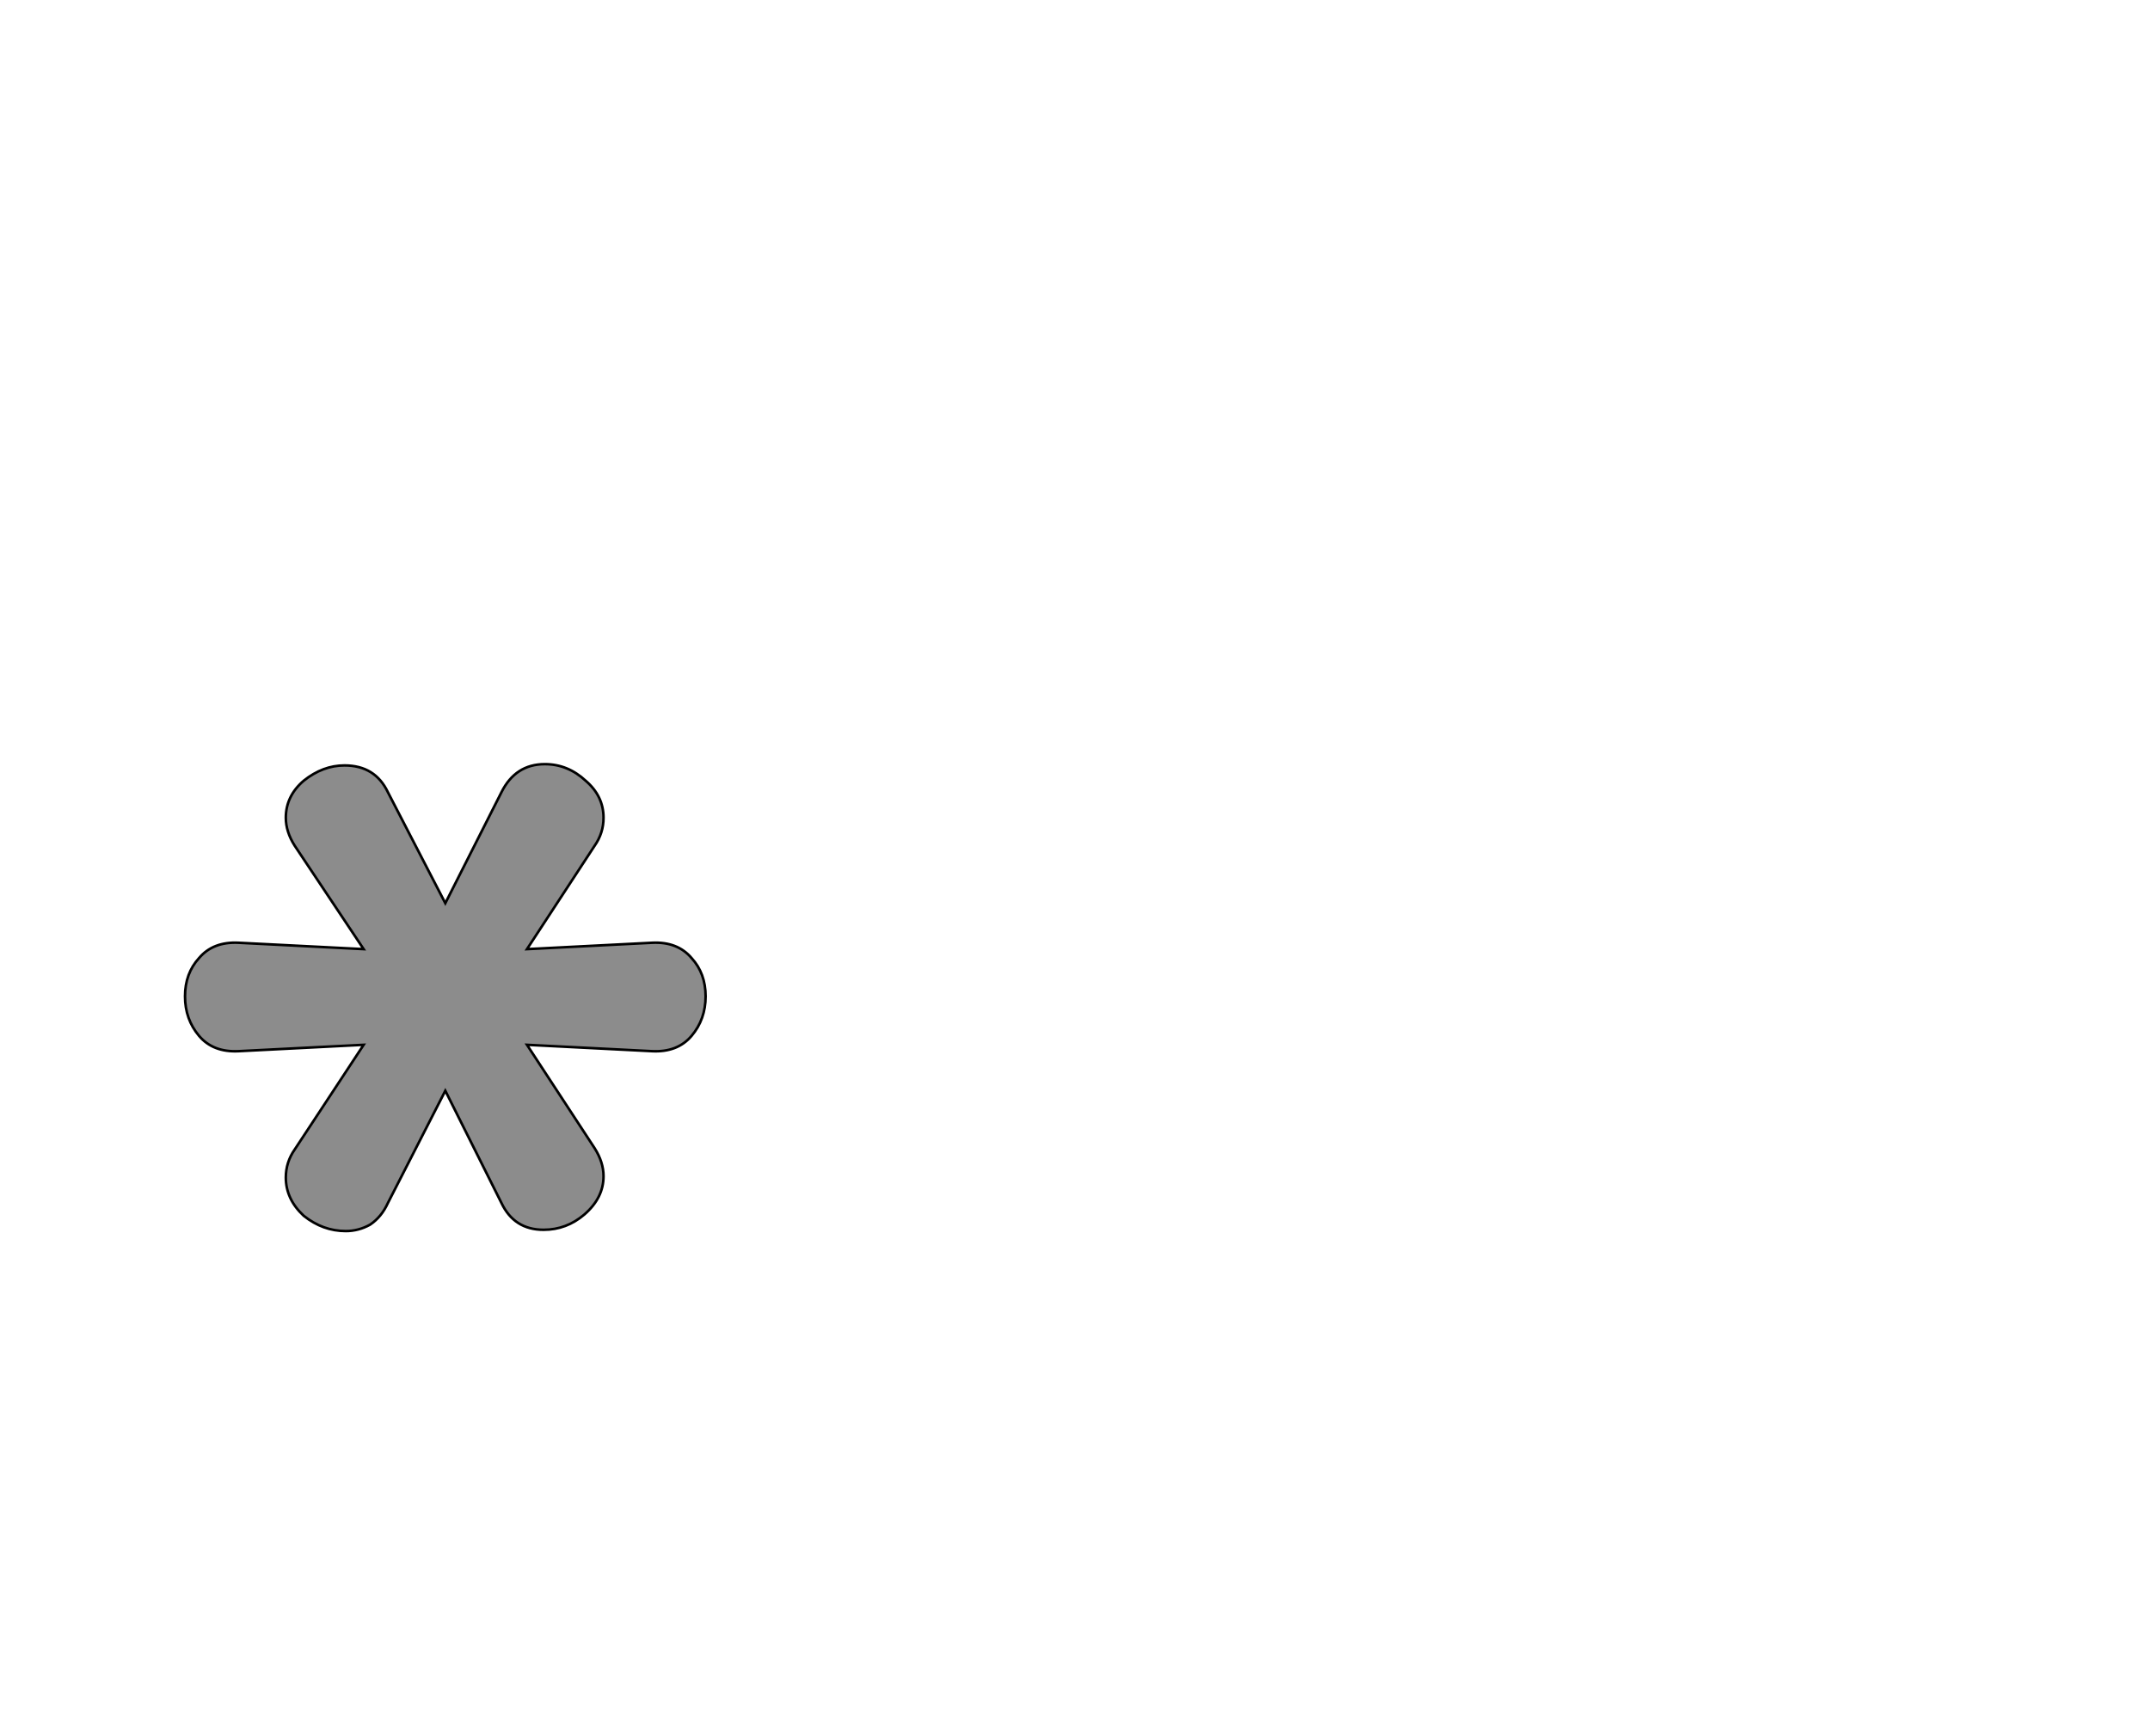 <!--
BEGIN METADATA

BBOX_X_MIN 45
BBOX_Y_MIN 344
BBOX_X_MAX 453
BBOX_Y_MAX 710
WIDTH 408
HEIGHT 366
H_BEARING_X 45
H_BEARING_Y 710
H_ADVANCE 452
V_BEARING_X -181
V_BEARING_Y 499
V_ADVANCE 1364
ORIGIN_X 0
ORIGIN_Y 0

END METADATA
-->

<svg width='1685px' height='1361px' xmlns='http://www.w3.org/2000/svg' version='1.1'>

 <!-- make sure glyph is visible within svg window -->
 <g fill-rule='nonzero'  transform='translate(100 1309)'>

  <!-- draw actual outline using lines and Bezier curves-->
  <path fill='black' stroke='black' fill-opacity='0.45'  stroke-width='2'  d='
 M 431,-571
 M 442,-558
 Q 453,-546 453,-528
 Q 453,-510 442,-497
 Q 431,-484 411,-485
 L 313,-490
 L 366,-409
 Q 373,-398 373,-387
 Q 373,-370 358,-357
 Q 344,-345 326,-345
 Q 303,-345 293,-366
 L 249,-454
 L 204,-366
 Q 199,-355 190,-349
 Q 181,-344 171,-344
 Q 153,-344 138,-356
 Q 124,-369 124,-386
 Q 124,-398 131,-408
 L 185,-490
 L 87,-485
 Q 67,-484 56,-497
 Q 45,-510 45,-528
 Q 45,-546 56,-558
 Q 67,-571 87,-570
 L 185,-565
 L 131,-646
 Q 124,-657 124,-668
 Q 124,-685 138,-697
 Q 153,-709 170,-709
 Q 194,-709 204,-688
 L 249,-601
 L 293,-688
 Q 304,-710 327,-710
 Q 345,-710 359,-697
 Q 373,-685 373,-668
 Q 373,-656 366,-646
 L 313,-565
 L 411,-570
 Q 431,-571 442,-558
 Z

  '/>
 </g>
</svg>
